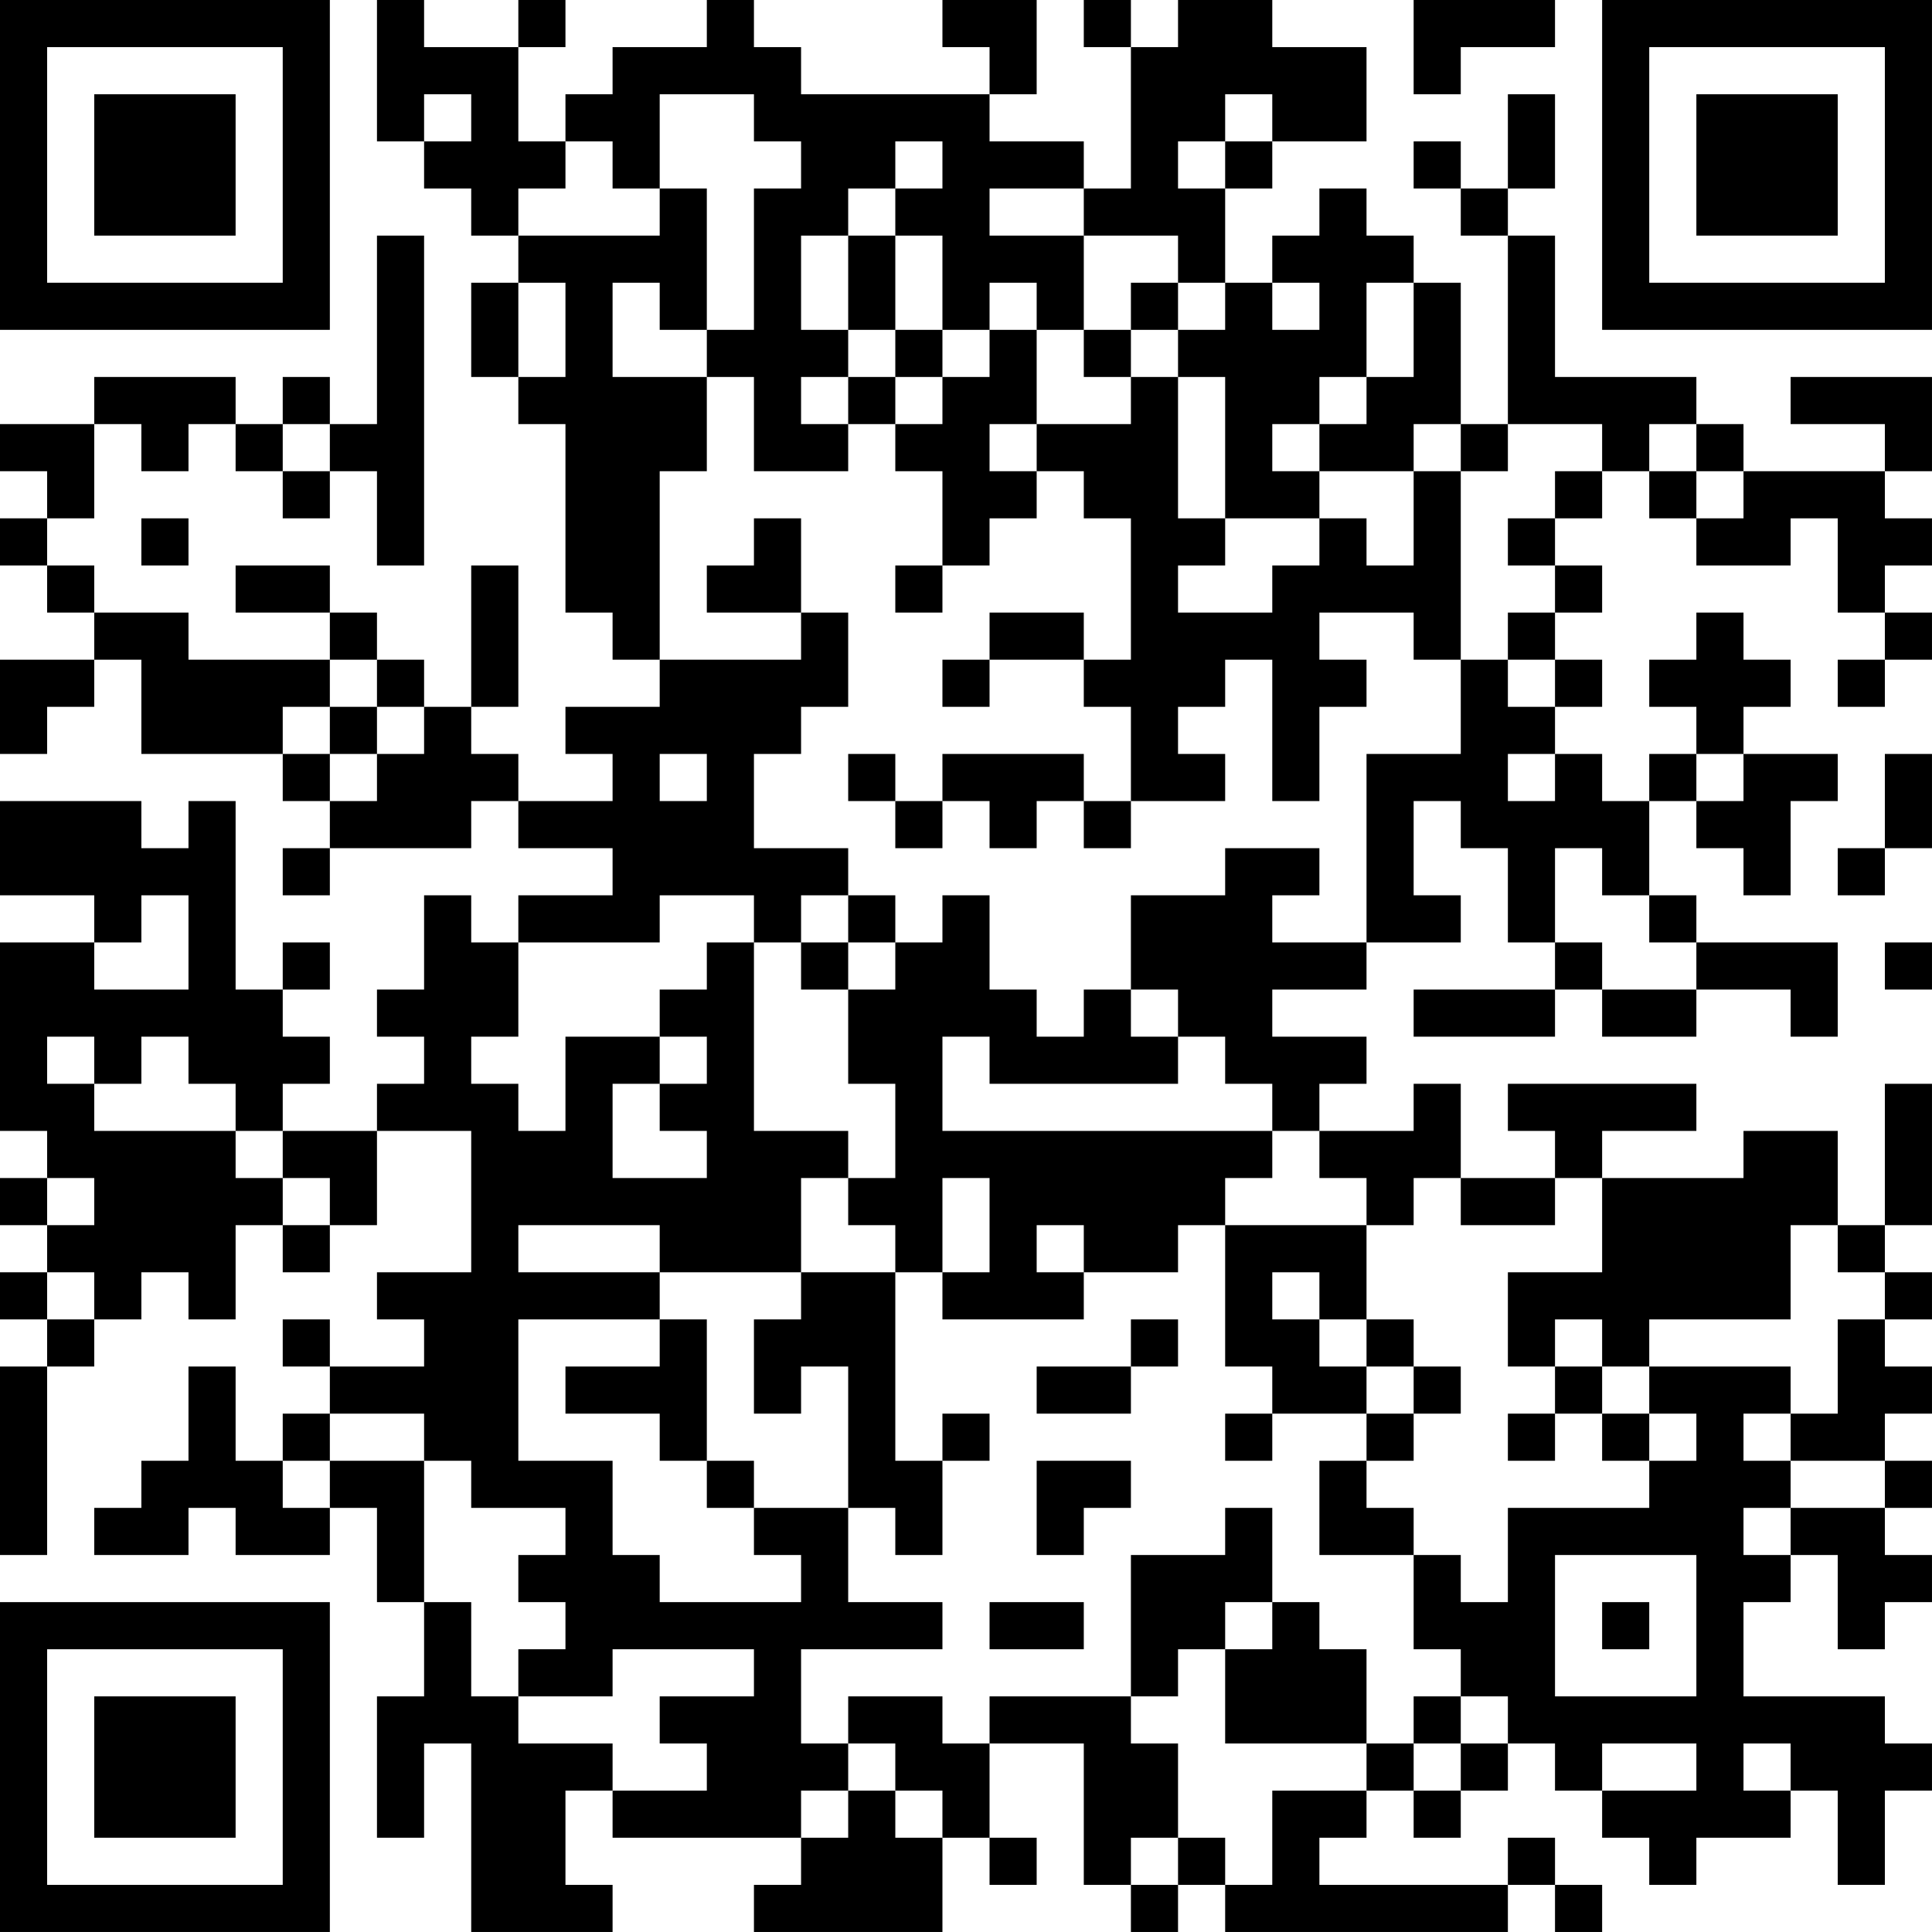 <?xml version="1.0" encoding="UTF-8"?>
<svg xmlns="http://www.w3.org/2000/svg" version="1.1" width="200" height="200" viewBox="0 0 200 200"><rect x="0" y="0" width="200" height="200" fill="#ffffff"/><g transform="scale(4.878)"><g transform="translate(0,0)"><path fill-rule="evenodd" d="M8 0L8 3L9 3L9 4L10 4L10 5L11 5L11 6L10 6L10 8L11 8L11 9L12 9L12 13L13 13L13 14L14 14L14 15L12 15L12 16L13 16L13 17L11 17L11 16L10 16L10 15L11 15L11 12L10 12L10 15L9 15L9 14L8 14L8 13L7 13L7 12L5 12L5 13L7 13L7 14L4 14L4 13L2 13L2 12L1 12L1 11L2 11L2 9L3 9L3 10L4 10L4 9L5 9L5 10L6 10L6 11L7 11L7 10L8 10L8 12L9 12L9 5L8 5L8 9L7 9L7 8L6 8L6 9L5 9L5 8L2 8L2 9L0 9L0 10L1 10L1 11L0 11L0 12L1 12L1 13L2 13L2 14L0 14L0 16L1 16L1 15L2 15L2 14L3 14L3 16L6 16L6 17L7 17L7 18L6 18L6 19L7 19L7 18L10 18L10 17L11 17L11 18L13 18L13 19L11 19L11 20L10 20L10 19L9 19L9 21L8 21L8 22L9 22L9 23L8 23L8 24L6 24L6 23L7 23L7 22L6 22L6 21L7 21L7 20L6 20L6 21L5 21L5 17L4 17L4 18L3 18L3 17L0 17L0 19L2 19L2 20L0 20L0 24L1 24L1 25L0 25L0 26L1 26L1 27L0 27L0 28L1 28L1 29L0 29L0 33L1 33L1 29L2 29L2 28L3 28L3 27L4 27L4 28L5 28L5 26L6 26L6 27L7 27L7 26L8 26L8 24L10 24L10 27L8 27L8 28L9 28L9 29L7 29L7 28L6 28L6 29L7 29L7 30L6 30L6 31L5 31L5 29L4 29L4 31L3 31L3 32L2 32L2 33L4 33L4 32L5 32L5 33L7 33L7 32L8 32L8 34L9 34L9 36L8 36L8 39L9 39L9 37L10 37L10 41L13 41L13 40L12 40L12 38L13 38L13 39L17 39L17 40L16 40L16 41L20 41L20 39L21 39L21 40L22 40L22 39L21 39L21 37L23 37L23 40L24 40L24 41L25 41L25 40L26 40L26 41L32 41L32 40L33 40L33 41L34 41L34 40L33 40L33 39L32 39L32 40L28 40L28 39L29 39L29 38L30 38L30 39L31 39L31 38L32 38L32 37L33 37L33 38L34 38L34 39L35 39L35 40L36 40L36 39L38 39L38 38L39 38L39 40L40 40L40 38L41 38L41 37L40 37L40 36L37 36L37 34L38 34L38 33L39 33L39 35L40 35L40 34L41 34L41 33L40 33L40 32L41 32L41 31L40 31L40 30L41 30L41 29L40 29L40 28L41 28L41 27L40 27L40 26L41 26L41 23L40 23L40 26L39 26L39 24L37 24L37 25L34 25L34 24L36 24L36 23L32 23L32 24L33 24L33 25L31 25L31 23L30 23L30 24L28 24L28 23L29 23L29 22L27 22L27 21L29 21L29 20L31 20L31 19L30 19L30 17L31 17L31 18L32 18L32 20L33 20L33 21L30 21L30 22L33 22L33 21L34 21L34 22L36 22L36 21L38 21L38 22L39 22L39 20L36 20L36 19L35 19L35 17L36 17L36 18L37 18L37 19L38 19L38 17L39 17L39 16L37 16L37 15L38 15L38 14L37 14L37 13L36 13L36 14L35 14L35 15L36 15L36 16L35 16L35 17L34 17L34 16L33 16L33 15L34 15L34 14L33 14L33 13L34 13L34 12L33 12L33 11L34 11L34 10L35 10L35 11L36 11L36 12L38 12L38 11L39 11L39 13L40 13L40 14L39 14L39 15L40 15L40 14L41 14L41 13L40 13L40 12L41 12L41 11L40 11L40 10L41 10L41 8L38 8L38 9L40 9L40 10L37 10L37 9L36 9L36 8L33 8L33 5L32 5L32 4L33 4L33 2L32 2L32 4L31 4L31 3L30 3L30 4L31 4L31 5L32 5L32 9L31 9L31 6L30 6L30 5L29 5L29 4L28 4L28 5L27 5L27 6L26 6L26 4L27 4L27 3L29 3L29 1L27 1L27 0L25 0L25 1L24 1L24 0L23 0L23 1L24 1L24 4L23 4L23 3L21 3L21 2L22 2L22 0L20 0L20 1L21 1L21 2L17 2L17 1L16 1L16 0L15 0L15 1L13 1L13 2L12 2L12 3L11 3L11 1L12 1L12 0L11 0L11 1L9 1L9 0ZM30 0L30 2L31 2L31 1L33 1L33 0ZM9 2L9 3L10 3L10 2ZM14 2L14 4L13 4L13 3L12 3L12 4L11 4L11 5L14 5L14 4L15 4L15 7L14 7L14 6L13 6L13 8L15 8L15 10L14 10L14 14L17 14L17 13L18 13L18 15L17 15L17 16L16 16L16 18L18 18L18 19L17 19L17 20L16 20L16 19L14 19L14 20L11 20L11 22L10 22L10 23L11 23L11 24L12 24L12 22L14 22L14 23L13 23L13 25L15 25L15 24L14 24L14 23L15 23L15 22L14 22L14 21L15 21L15 20L16 20L16 24L18 24L18 25L17 25L17 27L14 27L14 26L11 26L11 27L14 27L14 28L11 28L11 31L13 31L13 33L14 33L14 34L17 34L17 33L16 33L16 32L18 32L18 34L20 34L20 35L17 35L17 37L18 37L18 38L17 38L17 39L18 39L18 38L19 38L19 39L20 39L20 38L19 38L19 37L18 37L18 36L20 36L20 37L21 37L21 36L24 36L24 37L25 37L25 39L24 39L24 40L25 40L25 39L26 39L26 40L27 40L27 38L29 38L29 37L30 37L30 38L31 38L31 37L32 37L32 36L31 36L31 35L30 35L30 33L31 33L31 34L32 34L32 32L35 32L35 31L36 31L36 30L35 30L35 29L38 29L38 30L37 30L37 31L38 31L38 32L37 32L37 33L38 33L38 32L40 32L40 31L38 31L38 30L39 30L39 28L40 28L40 27L39 27L39 26L38 26L38 28L35 28L35 29L34 29L34 28L33 28L33 29L32 29L32 27L34 27L34 25L33 25L33 26L31 26L31 25L30 25L30 26L29 26L29 25L28 25L28 24L27 24L27 23L26 23L26 22L25 22L25 21L24 21L24 19L26 19L26 18L28 18L28 19L27 19L27 20L29 20L29 16L31 16L31 14L32 14L32 15L33 15L33 14L32 14L32 13L33 13L33 12L32 12L32 11L33 11L33 10L34 10L34 9L32 9L32 10L31 10L31 9L30 9L30 10L28 10L28 9L29 9L29 8L30 8L30 6L29 6L29 8L28 8L28 9L27 9L27 10L28 10L28 11L26 11L26 8L25 8L25 7L26 7L26 6L25 6L25 5L23 5L23 4L21 4L21 5L23 5L23 7L22 7L22 6L21 6L21 7L20 7L20 5L19 5L19 4L20 4L20 3L19 3L19 4L18 4L18 5L17 5L17 7L18 7L18 8L17 8L17 9L18 9L18 10L16 10L16 8L15 8L15 7L16 7L16 4L17 4L17 3L16 3L16 2ZM26 2L26 3L25 3L25 4L26 4L26 3L27 3L27 2ZM18 5L18 7L19 7L19 8L18 8L18 9L19 9L19 10L20 10L20 12L19 12L19 13L20 13L20 12L21 12L21 11L22 11L22 10L23 10L23 11L24 11L24 14L23 14L23 13L21 13L21 14L20 14L20 15L21 15L21 14L23 14L23 15L24 15L24 17L23 17L23 16L20 16L20 17L19 17L19 16L18 16L18 17L19 17L19 18L20 18L20 17L21 17L21 18L22 18L22 17L23 17L23 18L24 18L24 17L26 17L26 16L25 16L25 15L26 15L26 14L27 14L27 17L28 17L28 15L29 15L29 14L28 14L28 13L30 13L30 14L31 14L31 10L30 10L30 12L29 12L29 11L28 11L28 12L27 12L27 13L25 13L25 12L26 12L26 11L25 11L25 8L24 8L24 7L25 7L25 6L24 6L24 7L23 7L23 8L24 8L24 9L22 9L22 7L21 7L21 8L20 8L20 7L19 7L19 5ZM11 6L11 8L12 8L12 6ZM27 6L27 7L28 7L28 6ZM19 8L19 9L20 9L20 8ZM6 9L6 10L7 10L7 9ZM21 9L21 10L22 10L22 9ZM35 9L35 10L36 10L36 11L37 11L37 10L36 10L36 9ZM3 11L3 12L4 12L4 11ZM16 11L16 12L15 12L15 13L17 13L17 11ZM7 14L7 15L6 15L6 16L7 16L7 17L8 17L8 16L9 16L9 15L8 15L8 14ZM7 15L7 16L8 16L8 15ZM14 16L14 17L15 17L15 16ZM32 16L32 17L33 17L33 16ZM36 16L36 17L37 17L37 16ZM40 16L40 18L39 18L39 19L40 19L40 18L41 18L41 16ZM33 18L33 20L34 20L34 21L36 21L36 20L35 20L35 19L34 19L34 18ZM3 19L3 20L2 20L2 21L4 21L4 19ZM18 19L18 20L17 20L17 21L18 21L18 23L19 23L19 25L18 25L18 26L19 26L19 27L17 27L17 28L16 28L16 30L17 30L17 29L18 29L18 32L19 32L19 33L20 33L20 31L21 31L21 30L20 30L20 31L19 31L19 27L20 27L20 28L23 28L23 27L25 27L25 26L26 26L26 29L27 29L27 30L26 30L26 31L27 31L27 30L29 30L29 31L28 31L28 33L30 33L30 32L29 32L29 31L30 31L30 30L31 30L31 29L30 29L30 28L29 28L29 26L26 26L26 25L27 25L27 24L20 24L20 22L21 22L21 23L25 23L25 22L24 22L24 21L23 21L23 22L22 22L22 21L21 21L21 19L20 19L20 20L19 20L19 19ZM18 20L18 21L19 21L19 20ZM40 20L40 21L41 21L41 20ZM1 22L1 23L2 23L2 24L5 24L5 25L6 25L6 26L7 26L7 25L6 25L6 24L5 24L5 23L4 23L4 22L3 22L3 23L2 23L2 22ZM1 25L1 26L2 26L2 25ZM20 25L20 27L21 27L21 25ZM22 26L22 27L23 27L23 26ZM1 27L1 28L2 28L2 27ZM27 27L27 28L28 28L28 29L29 29L29 30L30 30L30 29L29 29L29 28L28 28L28 27ZM14 28L14 29L12 29L12 30L14 30L14 31L15 31L15 32L16 32L16 31L15 31L15 28ZM24 28L24 29L22 29L22 30L24 30L24 29L25 29L25 28ZM33 29L33 30L32 30L32 31L33 31L33 30L34 30L34 31L35 31L35 30L34 30L34 29ZM7 30L7 31L6 31L6 32L7 32L7 31L9 31L9 34L10 34L10 36L11 36L11 37L13 37L13 38L15 38L15 37L14 37L14 36L16 36L16 35L13 35L13 36L11 36L11 35L12 35L12 34L11 34L11 33L12 33L12 32L10 32L10 31L9 31L9 30ZM22 31L22 33L23 33L23 32L24 32L24 31ZM26 32L26 33L24 33L24 36L25 36L25 35L26 35L26 37L29 37L29 35L28 35L28 34L27 34L27 32ZM33 33L33 36L36 36L36 33ZM21 34L21 35L23 35L23 34ZM26 34L26 35L27 35L27 34ZM34 34L34 35L35 35L35 34ZM30 36L30 37L31 37L31 36ZM34 37L34 38L36 38L36 37ZM37 37L37 38L38 38L38 37ZM0 0L0 7L7 7L7 0ZM1 1L1 6L6 6L6 1ZM2 2L2 5L5 5L5 2ZM34 0L34 7L41 7L41 0ZM35 1L35 6L40 6L40 1ZM36 2L36 5L39 5L39 2ZM0 34L0 41L7 41L7 34ZM1 35L1 40L6 40L6 35ZM2 36L2 39L5 39L5 36Z" fill="#000000"/></g></g></svg>
